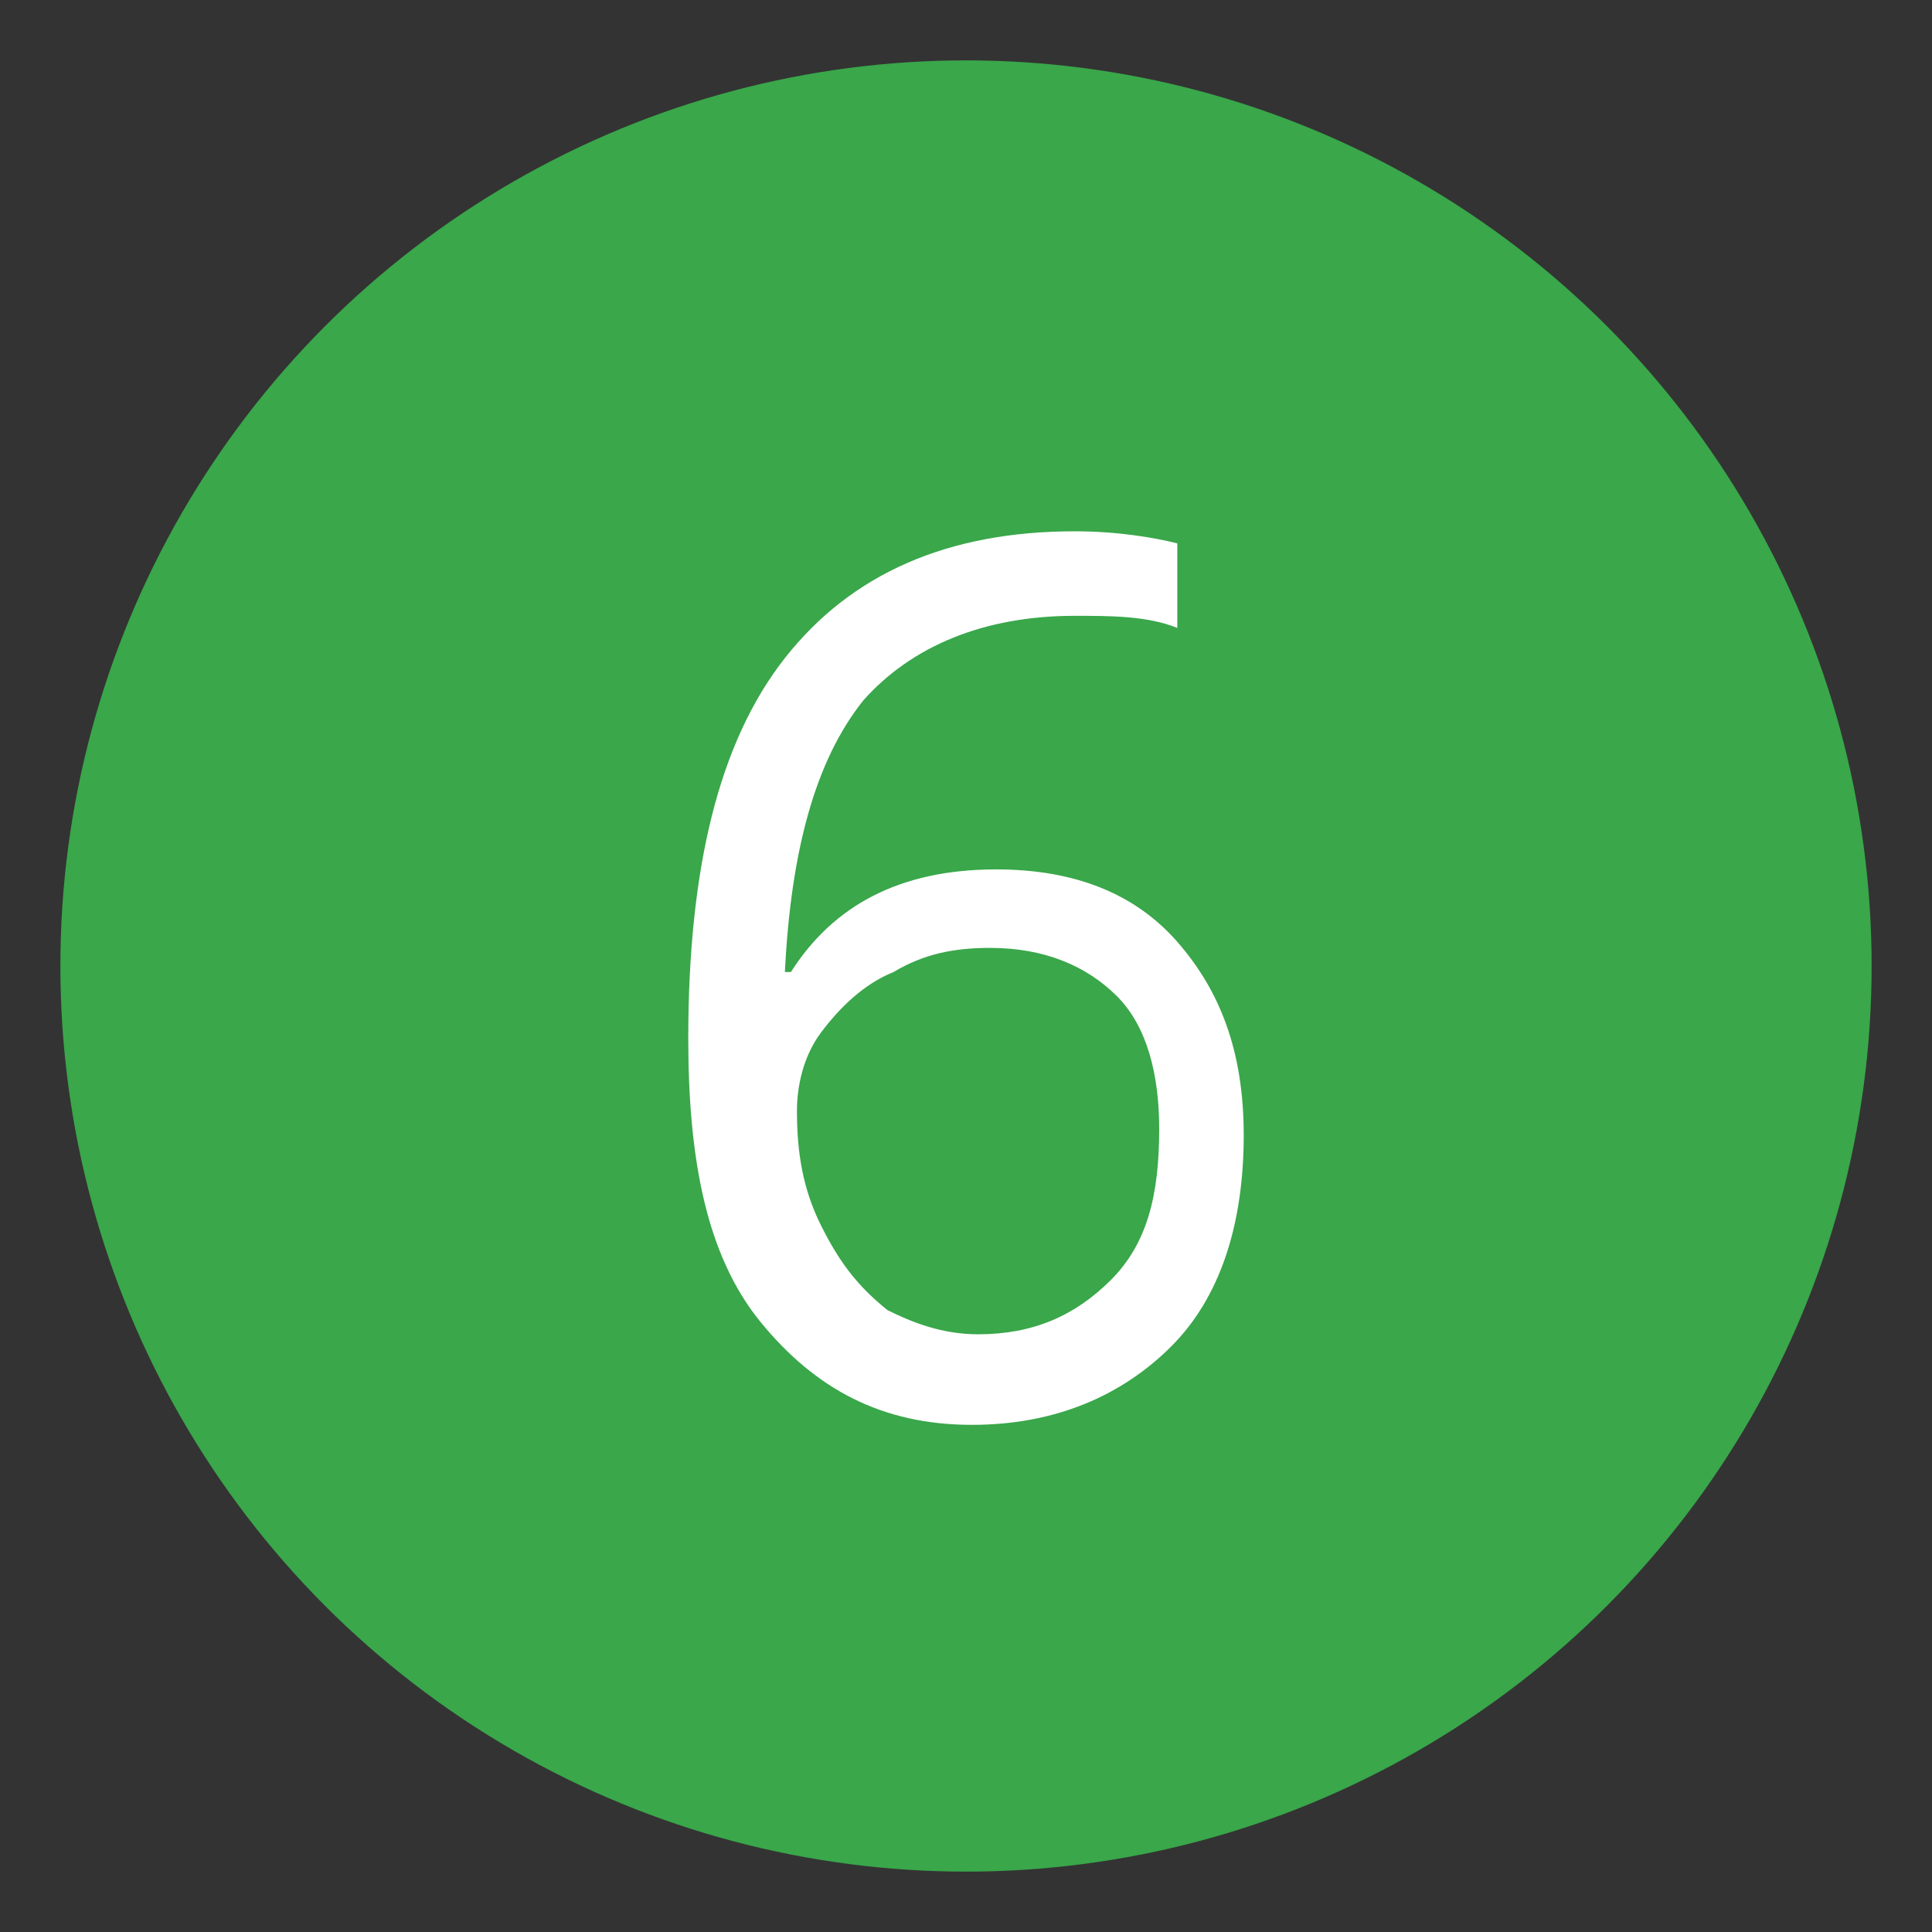 <?xml version="1.0" encoding="utf-8"?>
<!-- Generator: Adobe Illustrator 18.1.0, SVG Export Plug-In . SVG Version: 6.00 Build 0)  -->
<svg version="1.1" id="Layer_1" xmlns="http://www.w3.org/2000/svg" xmlns:xlink="http://www.w3.org/1999/xlink" x="0px" y="0px"
	 viewBox="0 0 32 32" enable-background="new 0 0 32 32" xml:space="preserve">
<rect x="0" y="0" width="32" height="32" fill="#333333" stroke="none"/>
<circle fill="#39A74A" cx="16" cy="16" r="15"/>
<g>
	<rect x="2.4" y="8.1" fill="none" width="27.1" height="19.4"/>
	<path fill="#FFFFFF" d="M11.4,17.2c0-2.8,0.5-4.9,1.6-6.3c1.1-1.4,2.7-2.1,4.8-2.1c0.7,0,1.3,0.1,1.7,0.2v1.4
		c-0.5-0.2-1.1-0.2-1.7-0.2c-1.5,0-2.7,0.5-3.5,1.4c-0.8,1-1.2,2.5-1.3,4.5h0.1c0.7-1.1,1.8-1.7,3.4-1.7c1.3,0,2.3,0.4,3,1.2
		c0.7,0.8,1.1,1.8,1.1,3.2c0,1.5-0.4,2.7-1.2,3.5s-1.9,1.3-3.3,1.3c-1.5,0-2.6-0.6-3.5-1.7S11.4,19.2,11.4,17.2z M16.2,22.1
		c0.9,0,1.6-0.3,2.2-0.9s0.8-1.4,0.8-2.5c0-0.9-0.2-1.7-0.7-2.2c-0.5-0.5-1.2-0.8-2.1-0.8c-0.6,0-1.1,0.1-1.6,0.4
		c-0.5,0.2-0.9,0.6-1.2,1c-0.3,0.4-0.4,0.9-0.4,1.3c0,0.7,0.1,1.3,0.4,1.9c0.3,0.6,0.6,1,1.1,1.4C15.1,21.9,15.6,22.1,16.2,22.1z"/>
</g>
</svg>
